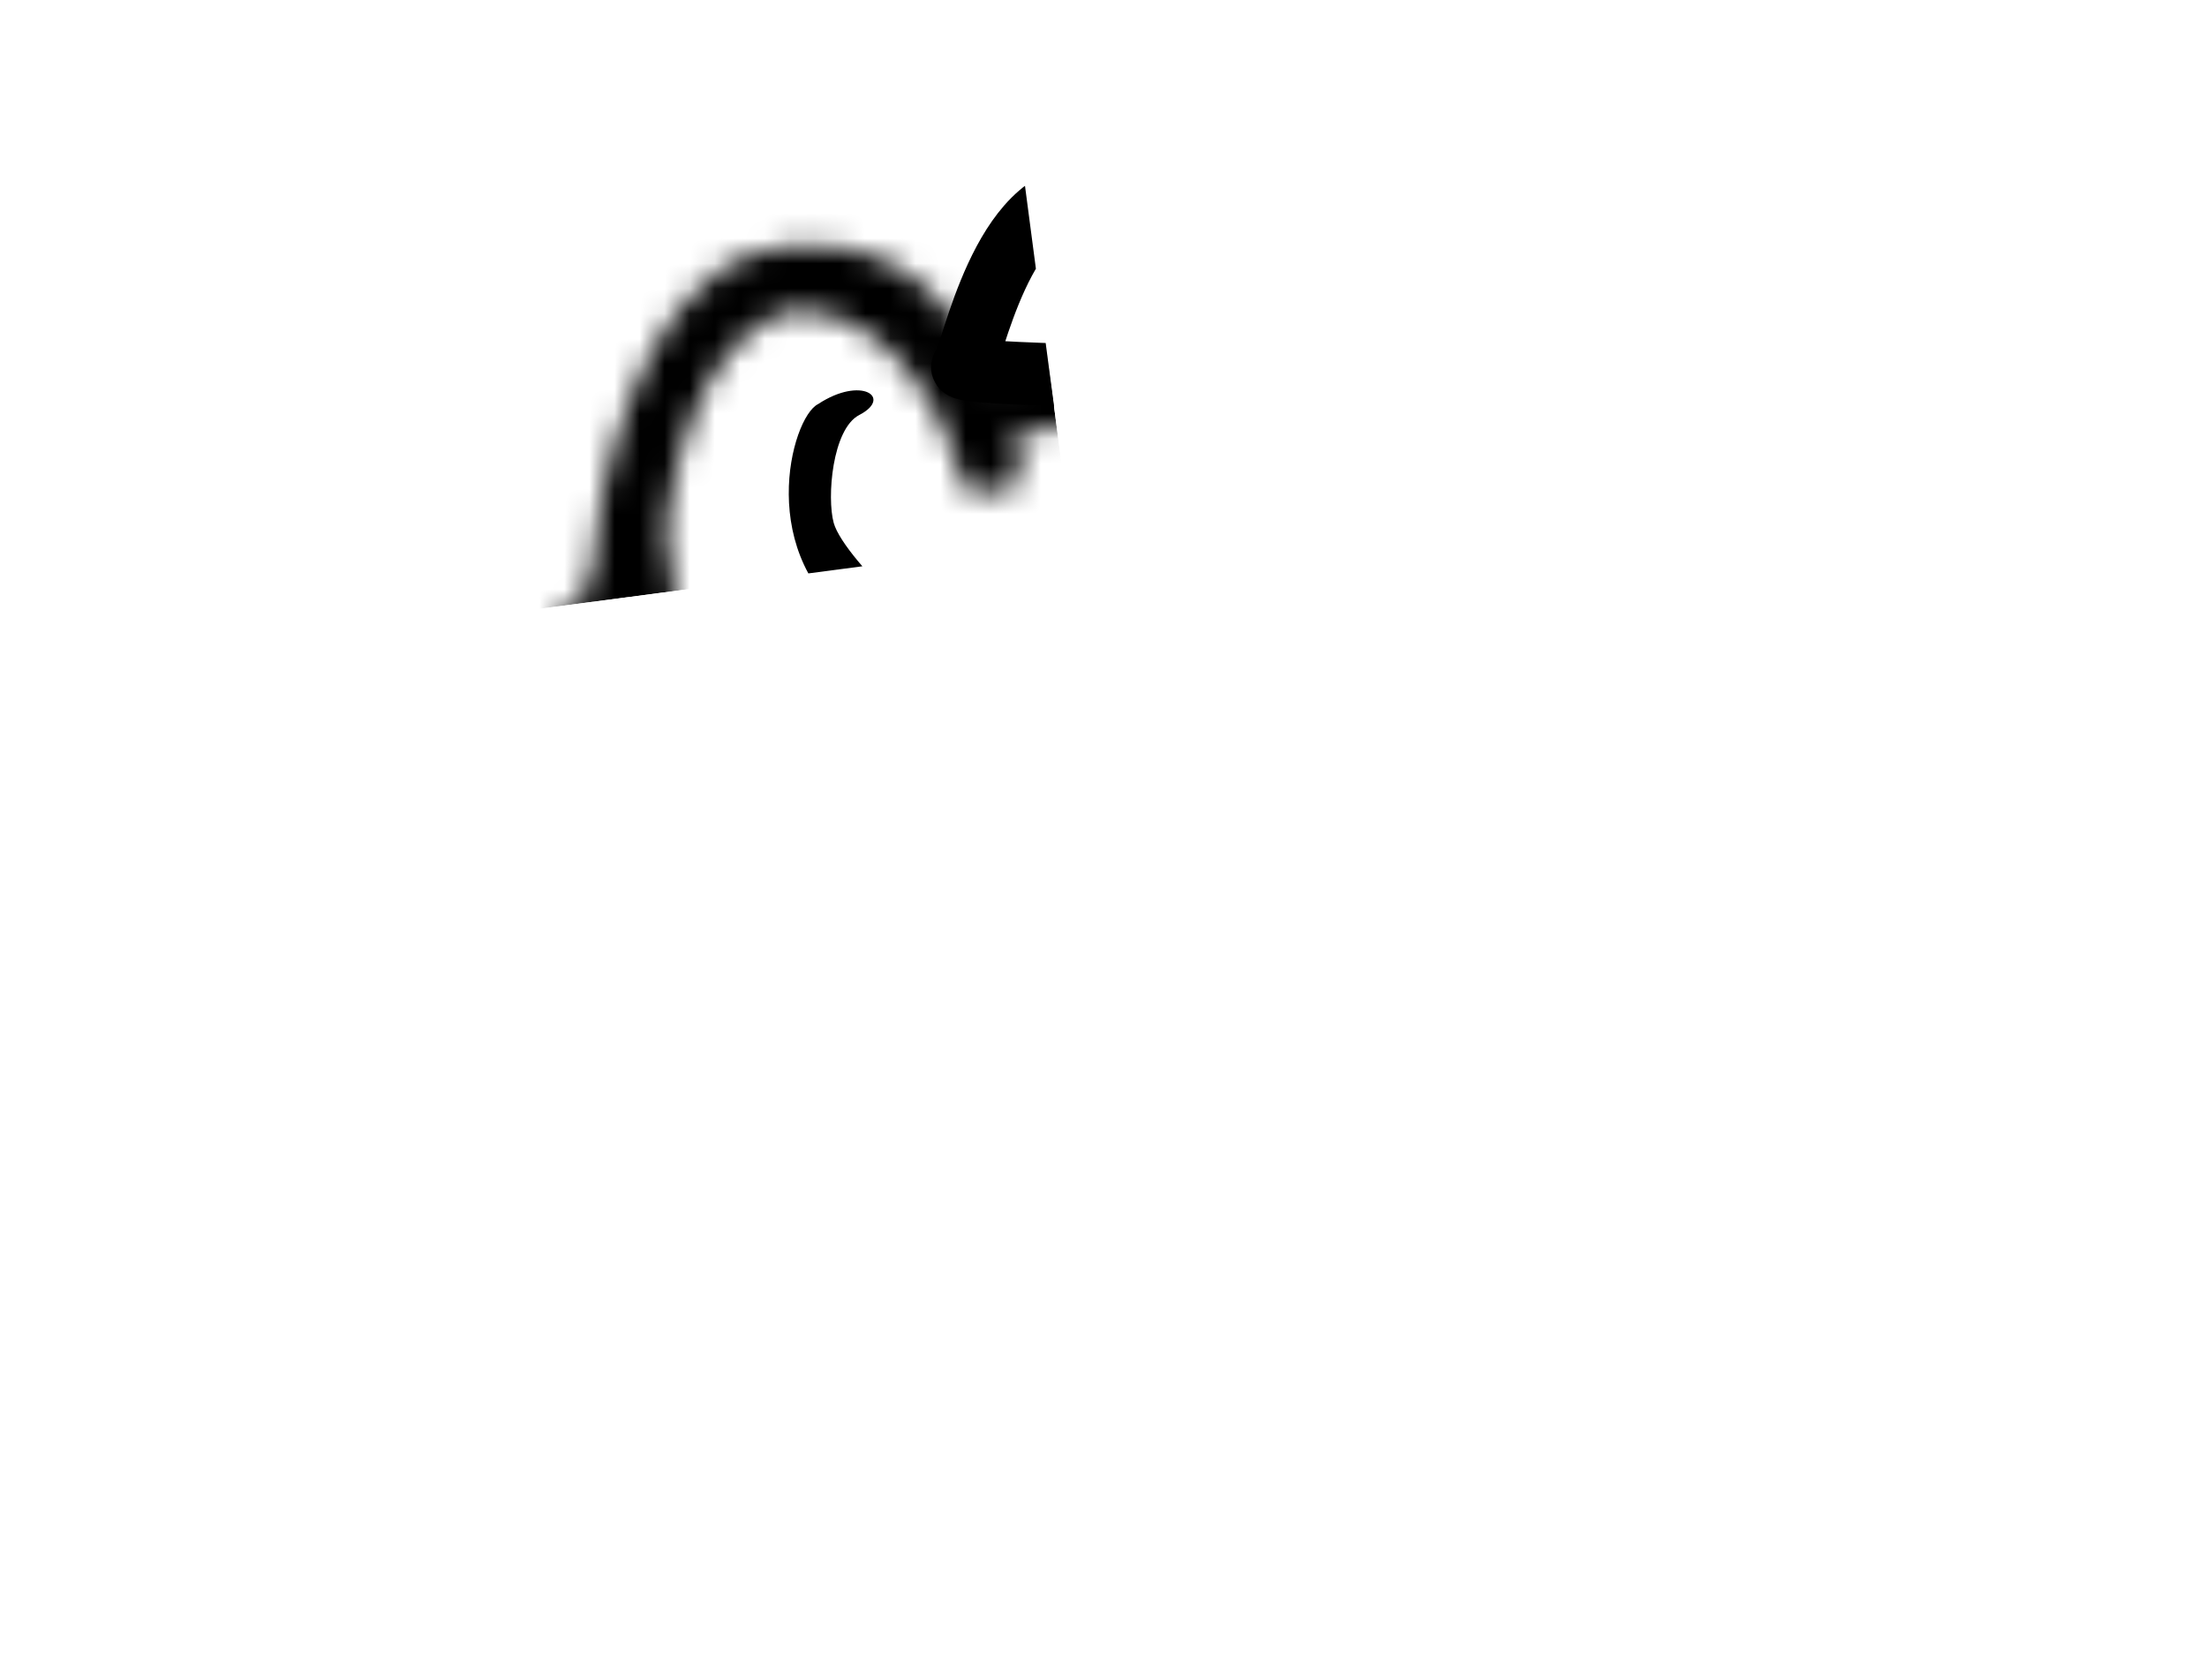 <svg width="88" height="67" viewBox="0 0 88 67" fill="none" xmlns="http://www.w3.org/2000/svg">
<g clip-path="url(#clip0_437_348)">
<mask id="path-1-inside-1_437_348" fill="white">
<path d="M7.234 58.376C8.327 50.242 14.877 32.054 23.533 23.288C23.759 19.52 25.4 11.604 30.162 10.08C31.638 9.605 35.171 9.336 37.492 12.059C38.788 13.579 39.112 13.96 39.731 15.198C42.383 14.325 47.565 14.6 49.682 14.799C54.691 15.215 64.801 16.986 65.181 20.749C70.936 22.094 82.639 24.927 83.407 25.499C84.367 26.213 83.175 33.912 80.192 37.237C78.053 39.622 76.025 41.75 67.116 45.306C64.253 46.571 58.603 50.996 58.909 58.582C58.592 59.465 57.667 60.764 56.498 58.899C56.166 56.373 56.456 50.466 60.276 47.047L60.126 46.424C55.367 47.05 50.655 45.99 48.894 45.381C47.735 42.709 50.055 42.707 51.112 43.072C53.851 44.728 63.401 44.48 70.029 41.138C71.453 40.623 73.408 39.627 69.848 39.76C69.127 39.761 67.261 40.036 65.913 40.558C64.815 40.983 64.83 40 65.041 39.411C65.235 38.871 66.327 38.222 67.178 38.11C71.894 37.769 76.614 38.55 80.307 32.635C79.2 31.893 76.97 30.299 76.912 29.858L76.767 28.756L78.96 26.785C79.213 26.518 79.543 25.951 78.833 25.82C78.123 25.69 67.913 23.24 62.897 22.031C62.836 21.198 61.967 19.35 58.986 18.621C55.88 17.675 47.831 16.08 40.486 17.271L40.74 19.201C40.386 19.434 39.437 19.821 38.471 19.499C37.927 17.188 35.851 12.527 31.907 12.373C30.47 12.422 27.39 14.23 26.559 21.068L27.14 25.477C27.777 27.028 29.523 30.209 31.41 30.522C31.902 30.971 32.429 31.902 30.599 32.03C28.77 32.159 26.102 28.557 24.998 26.74C21.927 29.714 14.649 40.186 10.106 58.278C9.673 59.737 7.578 60.994 7.234 58.376Z"/>
</mask>
<path d="M23.533 23.288L30.648 30.315L33.291 27.639L33.516 23.885L23.533 23.288ZM7.234 58.376L-2.677 57.044L-2.854 58.362L-2.681 59.681L7.234 58.376ZM10.106 58.278L19.693 61.124L19.753 60.92L19.805 60.714L10.106 58.278ZM24.998 26.74L33.542 21.545L27.036 10.845L18.041 19.557L24.998 26.74ZM30.599 32.03L29.897 22.055L29.897 22.055L30.599 32.03ZM31.41 30.522L38.154 23.137L35.966 21.139L33.042 20.656L31.41 30.522ZM27.14 25.477L17.225 26.782L17.395 28.072L17.889 29.275L27.14 25.477ZM26.559 21.068L16.632 19.861L16.48 21.118L16.645 22.373L26.559 21.068ZM31.907 12.373L32.296 2.381L31.931 2.367L31.566 2.379L31.907 12.373ZM38.471 19.499L28.738 21.793L30.018 27.225L35.313 28.987L38.471 19.499ZM40.74 19.201L46.248 27.547L51.472 24.1L50.655 17.895L40.74 19.201ZM40.486 17.271L38.885 7.401L29.305 8.954L30.572 18.577L40.486 17.271ZM58.986 18.621L56.072 28.187L56.339 28.268L56.611 28.335L58.986 18.621ZM62.897 22.031L52.925 22.767L53.462 30.043L60.555 31.753L62.897 22.031ZM78.833 25.82L77.02 35.655L77.02 35.655L78.833 25.82ZM78.96 26.785L85.644 34.223L85.94 33.957L86.213 33.669L78.96 26.785ZM76.767 28.756L70.083 21.318L66.165 24.839L66.852 30.061L76.767 28.756ZM80.307 32.635L88.789 37.932L93.919 29.718L85.873 24.328L80.307 32.635ZM67.178 38.11L66.458 28.136L66.165 28.157L65.873 28.195L67.178 38.11ZM65.041 39.411L55.629 36.033L55.628 36.035L65.041 39.411ZM65.913 40.558L62.305 31.232L62.305 31.232L65.913 40.558ZM69.848 39.76L69.87 49.76L70.045 49.759L70.219 49.753L69.848 39.76ZM70.029 41.138L66.629 31.733L66.064 31.938L65.527 32.208L70.029 41.138ZM60.276 47.047L66.944 54.499L71.392 50.519L70 44.715L60.276 47.047ZM56.498 58.899L46.584 60.205L46.868 62.364L48.025 64.21L56.498 58.899ZM58.909 58.582L68.322 61.958L68.979 60.124L68.901 58.179L58.909 58.582ZM67.116 45.306L63.409 36.018L63.24 36.086L63.075 36.159L67.116 45.306ZM80.192 37.237L72.748 30.56L72.748 30.56L80.192 37.237ZM83.407 25.499L77.434 33.519L77.434 33.519L83.407 25.499ZM65.181 20.749L55.232 21.754L55.949 28.861L62.906 30.487L65.181 20.749ZM49.682 14.799L48.743 24.755L48.8 24.76L48.856 24.765L49.682 14.799ZM37.492 12.059L29.881 18.546L29.881 18.546L37.492 12.059ZM30.162 10.08L33.21 19.604L33.223 19.6L30.162 10.08ZM39.731 15.198L30.787 19.669L34.65 27.398L42.857 24.696L39.731 15.198ZM51.112 43.072L56.286 34.515L55.379 33.966L54.378 33.62L51.112 43.072ZM48.894 45.381L39.72 49.36L41.47 53.396L45.628 54.833L48.894 45.381ZM60.126 46.424L69.85 44.091L67.749 35.334L58.821 36.51L60.126 46.424ZM16.418 16.262C10.802 21.949 6.407 30.016 3.357 37.127C0.284 44.293 -1.97 51.783 -2.677 57.044L17.145 59.708C17.531 56.835 19.099 51.164 21.738 45.011C24.4 38.803 27.609 33.393 30.648 30.315L16.418 16.262ZM-2.681 59.681C-2.448 61.447 -1.7 64.592 1.06 67.088C4.306 70.022 8.322 70.307 11.268 69.504C13.863 68.796 15.707 67.31 16.842 66.092C18.034 64.812 19.096 63.133 19.693 61.124L0.52 55.432C0.9 54.153 1.538 53.178 2.205 52.462C2.814 51.808 4.032 50.747 6.005 50.208C8.331 49.574 11.732 49.773 14.474 52.253C16.731 54.294 17.088 56.614 17.148 57.071L-2.681 59.681ZM19.805 60.714C24.032 43.882 30.577 35.258 31.955 33.923L18.041 19.557C13.277 24.171 5.267 36.49 0.407 55.843L19.805 60.714ZM16.453 31.936C17.249 33.245 18.587 35.186 20.203 36.925C21.001 37.782 22.146 38.896 23.58 39.847C24.799 40.655 27.583 42.267 31.301 42.006L29.897 22.055C31.38 21.951 32.548 22.248 33.254 22.501C33.958 22.754 34.425 23.041 34.635 23.18C35.02 23.435 35.086 23.559 34.85 23.305C34.66 23.101 34.411 22.8 34.143 22.434C33.878 22.073 33.666 21.748 33.542 21.545L16.453 31.936ZM31.301 42.006C32.416 41.927 34.412 41.674 36.461 40.524C38.916 39.147 41.352 36.458 41.808 32.556C42.184 29.333 40.988 26.91 40.361 25.847C39.647 24.637 38.816 23.742 38.154 23.137L24.667 37.906C24.251 37.526 23.67 36.916 23.136 36.011C22.689 35.253 21.602 33.155 21.943 30.236C22.363 26.639 24.619 24.236 26.674 23.083C28.322 22.158 29.697 22.069 29.897 22.055L31.301 42.006ZM33.042 20.656C34.964 20.974 36.112 21.865 36.443 22.142C36.831 22.465 36.958 22.671 36.877 22.56C36.822 22.485 36.72 22.328 36.6 22.108C36.482 21.889 36.408 21.723 36.39 21.679L17.889 29.275C18.441 30.62 19.405 32.549 20.735 34.368C21.406 35.286 22.363 36.442 23.63 37.498C24.839 38.507 26.913 39.914 29.779 40.388L33.042 20.656ZM37.054 24.172L36.474 19.762L16.645 22.373L17.225 26.782L37.054 24.172ZM36.486 22.274C36.743 20.162 37.218 19.919 36.805 20.433C36.599 20.69 36.184 21.114 35.482 21.508C34.843 21.867 33.755 22.316 32.247 22.368L31.566 2.379C22.778 2.678 17.707 11.017 16.632 19.861L36.486 22.274ZM31.517 22.366C30.477 22.325 29.616 21.967 29.053 21.6C28.796 21.432 28.625 21.279 28.53 21.185C28.482 21.137 28.448 21.099 28.428 21.076C28.408 21.052 28.399 21.039 28.399 21.039C28.398 21.039 28.406 21.049 28.419 21.069C28.431 21.089 28.448 21.117 28.469 21.154C28.51 21.228 28.556 21.32 28.602 21.424C28.703 21.658 28.743 21.815 28.738 21.793L48.205 17.206C47.695 15.042 46.565 11.992 44.529 9.215C42.504 6.452 38.518 2.623 32.296 2.381L31.517 22.366ZM35.313 28.987C40.207 30.617 44.387 28.775 46.248 27.547L35.233 10.854C36.12 10.268 36.96 9.946 37.752 9.777C38.623 9.592 40.019 9.475 41.63 10.011L35.313 28.987ZM50.655 17.895L50.401 15.966L30.572 18.577L30.826 20.506L50.655 17.895ZM42.087 27.142C47.397 26.281 53.813 27.499 56.072 28.187L61.9 9.055C57.947 7.851 48.266 5.879 38.885 7.401L42.087 27.142ZM56.611 28.335C55.963 28.176 53.224 26.826 52.925 22.767L72.87 21.295C72.448 15.57 67.972 10.523 61.361 8.907L56.611 28.335ZM60.555 31.753C65.275 32.89 75.956 35.459 77.02 35.655L80.646 15.986C80.78 16.011 80.356 15.918 79.038 15.609C77.919 15.345 76.432 14.992 74.801 14.603C71.543 13.825 67.744 12.912 65.24 12.309L60.555 31.753ZM77.02 35.655C75.977 35.462 73.585 34.815 71.599 32.502C69.384 29.92 69.08 26.941 69.344 24.941C69.576 23.183 70.238 21.953 70.563 21.409C70.94 20.78 71.342 20.285 71.707 19.901L86.213 33.669C86.763 33.09 88.723 30.955 89.171 27.562C89.461 25.371 89.122 22.209 86.776 19.476C84.661 17.011 82.044 16.244 80.646 15.986L77.02 35.655ZM72.276 19.347L70.083 21.318L83.451 36.194L85.644 34.223L72.276 19.347ZM66.852 30.061L66.998 31.163L86.826 28.553L86.681 27.451L66.852 30.061ZM66.998 31.163C67.39 34.144 69.033 36.083 69.172 36.26C69.661 36.88 70.14 37.354 70.419 37.62C71.009 38.181 71.631 38.681 72.08 39.03C73.027 39.766 74.067 40.491 74.741 40.943L85.873 24.328C85.44 24.037 84.811 23.594 84.352 23.238C84.098 23.04 84.082 23.013 84.203 23.128C84.248 23.171 84.535 23.441 84.886 23.887C85.064 24.113 85.386 24.544 85.715 25.145C85.998 25.66 86.604 26.865 86.826 28.553L66.998 31.163ZM71.826 27.338C71.473 27.902 71.309 27.976 71.425 27.89C71.555 27.794 71.666 27.769 71.583 27.791C71.416 27.835 71.036 27.906 70.124 27.959C69.662 27.985 69.201 28.002 68.557 28.027C67.962 28.05 67.228 28.08 66.458 28.136L67.898 48.084C69.309 47.982 69.187 48.046 71.276 47.926C72.69 47.844 74.606 47.676 76.669 47.134C81.374 45.896 85.597 43.043 88.789 37.932L71.826 27.338ZM65.873 28.195C63.773 28.472 61.98 29.262 60.693 30.04C59.997 30.46 59.177 31.04 58.376 31.816C57.686 32.485 56.401 33.881 55.629 36.033L74.453 42.789C73.778 44.671 72.703 45.783 72.298 46.175C71.784 46.674 71.326 46.983 71.034 47.159C70.554 47.449 69.733 47.859 68.483 48.024L65.873 28.195ZM55.628 36.035C55.313 36.914 55.062 37.943 54.968 39.075C54.885 40.083 54.856 41.979 55.71 44.099C56.714 46.593 58.953 49.26 62.607 50.276C65.693 51.133 68.277 50.366 69.522 49.884L62.305 31.232C63.001 30.962 65.175 30.231 67.962 31.006C71.316 31.938 73.366 34.402 74.263 36.63C75.009 38.484 74.956 40.05 74.9 40.722C74.834 41.517 74.664 42.203 74.454 42.787L55.628 36.035ZM69.522 49.884C69.47 49.904 69.447 49.911 69.458 49.907C69.469 49.904 69.498 49.895 69.548 49.882C69.651 49.855 69.786 49.824 69.936 49.797C70.087 49.769 70.203 49.753 70.26 49.746C70.288 49.743 70.278 49.745 70.234 49.748C70.211 49.749 70.171 49.752 70.115 49.754C70.061 49.757 69.978 49.759 69.87 49.76L69.826 29.76C67.914 29.764 64.83 30.255 62.305 31.232L69.522 49.884ZM70.219 49.753C71.102 49.72 70.239 49.857 68.877 49.475C68.604 49.398 65.177 48.548 63.127 44.9C60.309 39.883 62.853 35.482 63.798 34.218C64.767 32.922 65.8 32.247 65.983 32.124C66.329 31.893 66.579 31.768 66.636 31.739C66.762 31.676 66.755 31.688 66.629 31.733L73.43 50.542C74.016 50.33 74.787 50.024 75.568 49.634C75.953 49.442 76.501 49.15 77.09 48.757C77.516 48.472 78.737 47.639 79.817 46.194C80.872 44.782 83.451 40.242 80.564 35.103C78.445 31.333 74.848 30.378 74.279 30.218C72.328 29.671 70.374 29.733 69.477 29.767L70.219 49.753ZM53.607 39.596C49.65 43.137 47.873 47.621 47.082 51.075C46.292 54.526 46.272 57.836 46.584 60.205L66.413 57.594C66.415 57.61 66.406 57.546 66.4 57.404C66.395 57.267 66.394 57.089 66.402 56.879C66.42 56.447 66.477 55.98 66.577 55.541C66.803 54.556 67.081 54.377 66.944 54.499L53.607 39.596ZM48.025 64.21C48.789 65.428 50.285 67.436 52.891 68.724C56.036 70.279 59.519 70.158 62.384 68.77C64.759 67.619 66.139 65.895 66.795 64.944C67.527 63.883 68.01 62.828 68.322 61.958L49.496 55.206C49.65 54.777 49.898 54.216 50.331 53.588C50.688 53.07 51.705 51.721 53.662 50.772C56.11 49.586 59.123 49.495 61.756 50.797C63.85 51.832 64.792 53.302 64.971 53.588L48.025 64.21ZM68.901 58.179C68.859 57.142 69.172 56.41 69.698 55.737C69.988 55.367 70.332 55.04 70.668 54.782C71.025 54.508 71.235 54.419 71.157 54.453L63.075 36.159C58.153 38.333 48.381 45.712 48.917 58.985L68.901 58.179ZM70.823 54.593C75.61 52.683 79.072 50.954 81.788 49.12C84.7 47.155 86.39 45.303 87.636 43.915L72.748 30.56C71.855 31.556 71.462 31.96 70.597 32.544C69.537 33.26 67.531 34.373 63.409 36.018L70.823 54.593ZM87.636 43.915C90.828 40.356 92.348 35.608 93.03 32.6C93.41 30.925 93.68 29.123 93.726 27.434C93.747 26.629 93.73 25.48 93.496 24.232C93.379 23.606 93.155 22.665 92.686 21.62C92.25 20.646 91.302 18.91 89.38 17.478L77.434 33.519C75.632 32.177 74.788 30.584 74.438 29.804C74.055 28.951 73.901 28.252 73.838 27.912C73.767 27.532 73.746 27.255 73.738 27.125C73.73 26.984 73.733 26.905 73.733 26.899C73.733 26.895 73.728 27.02 73.693 27.278C73.659 27.524 73.604 27.831 73.526 28.177C73.363 28.896 73.139 29.597 72.901 30.15C72.634 30.772 72.516 30.818 72.748 30.56L87.636 43.915ZM89.38 17.478C88.194 16.595 87.009 16.144 86.9 16.1C86.492 15.934 86.1 15.798 85.8 15.698C85.184 15.493 84.474 15.282 83.771 15.083C82.341 14.678 80.52 14.201 78.62 13.72C74.799 12.752 70.37 11.692 67.457 11.011L62.906 30.487C65.747 31.151 70.048 32.18 73.709 33.107C75.55 33.574 77.158 33.997 78.318 34.325C78.911 34.493 79.286 34.609 79.479 34.673C79.585 34.708 79.528 34.692 79.378 34.631C79.303 34.601 79.117 34.524 78.871 34.402C78.698 34.317 78.116 34.027 77.434 33.519L89.38 17.478ZM75.13 19.744C74.576 14.25 70.705 11.174 68.753 9.906C66.529 8.46 64.047 7.545 62.054 6.944C57.964 5.711 53.442 5.077 50.509 4.833L48.856 24.765C50.931 24.937 53.968 25.396 56.281 26.093C57.489 26.457 57.918 26.717 57.853 26.675C57.795 26.637 57.311 26.323 56.757 25.62C56.158 24.86 55.413 23.549 55.232 21.754L75.13 19.744ZM45.102 5.572C39.024 -1.559 30.416 -0.506 27.101 0.56L33.223 19.6C32.813 19.732 32.565 19.76 32.46 19.769C32.332 19.78 32.168 19.782 31.955 19.749C31.474 19.673 30.58 19.365 29.881 18.546L45.102 5.572ZM27.114 0.556C20.258 2.75 17.148 8.843 15.834 12.197C14.334 16.031 13.711 20.026 13.551 22.691L33.516 23.885C33.544 23.416 33.627 22.673 33.799 21.816C33.971 20.957 34.2 20.149 34.458 19.488C34.731 18.79 34.928 18.541 34.902 18.572C34.852 18.634 34.327 19.247 33.21 19.604L27.114 0.556ZM50.622 4.843C49.304 4.719 47.13 4.578 44.825 4.597C42.831 4.613 39.52 4.739 36.605 5.699L42.857 24.696C42.57 24.791 42.607 24.742 43.154 24.684C43.632 24.634 44.255 24.602 44.989 24.596C46.467 24.584 47.943 24.68 48.743 24.755L50.622 4.843ZM48.675 10.726C47.475 8.326 46.46 7.165 45.102 5.572L29.881 18.546C30.221 18.944 30.43 19.19 30.595 19.389C30.751 19.578 30.79 19.633 30.782 19.622C30.758 19.588 30.719 19.53 30.688 19.478C30.67 19.447 30.693 19.483 30.787 19.669L48.675 10.726ZM65.527 32.208C63.682 33.139 60.992 33.806 58.347 34.009C57.073 34.106 56.062 34.075 55.421 34.003C55.104 33.967 54.994 33.933 55.053 33.949C55.057 33.95 55.564 34.078 56.286 34.515L45.937 51.629C48.494 53.175 51.341 53.667 53.161 53.874C55.288 54.116 57.592 54.125 59.877 53.95C64.348 53.607 69.748 52.479 74.532 50.067L65.527 32.208ZM54.378 33.62C53.16 33.2 51.807 32.944 50.425 32.907C49.142 32.872 46.942 33.001 44.632 34.178C41.91 35.565 39.498 38.228 38.782 41.958C38.177 45.113 39.037 47.787 39.72 49.36L58.068 41.402C58.171 41.64 58.887 43.311 58.424 45.726C57.85 48.715 55.867 50.9 53.712 51.998C51.969 52.886 50.475 52.915 49.888 52.899C49.202 52.881 48.535 52.762 47.845 52.523L54.378 33.62ZM45.628 54.833C48.439 55.804 54.749 57.218 61.431 56.338L58.821 36.51C57.534 36.679 56.079 36.634 54.694 36.452C54.024 36.363 53.431 36.25 52.959 36.142C52.725 36.089 52.533 36.039 52.388 35.998C52.316 35.978 52.26 35.961 52.219 35.948C52.178 35.936 52.159 35.929 52.16 35.93L45.628 54.833ZM50.402 48.757L50.552 49.38L70 44.715L69.85 44.091L50.402 48.757Z" fill="black" mask="url(#path-1-inside-1_437_348)"/>
<path d="M34.223 25.014C30.052 22.23 31.536 16.646 32.619 16.113C34.342 14.975 35.61 15.849 34.261 16.547C33.182 17.106 32.965 19.842 33.242 20.847C33.449 21.601 34.737 23.08 35.821 24.022C36.008 24.345 36.243 25.034 35.69 25.211C35.136 25.388 34.481 25.153 34.223 25.014Z" fill="black"/>
<path d="M49.01 15.46C49.451 15.996 46.608 8.867 43.438 7.771C39.903 7.733 38.787 14.205 38.385 14.613C37.983 15.022 48.569 14.924 49.01 15.46Z" stroke="black" stroke-width="2.5"/>
</g>
<defs>
<clipPath id="clip0_437_348">
<rect width="40" height="16" fill="white" transform="translate(0.976 10.84) rotate(-7.5)"/>
</clipPath>
</defs>
</svg>
